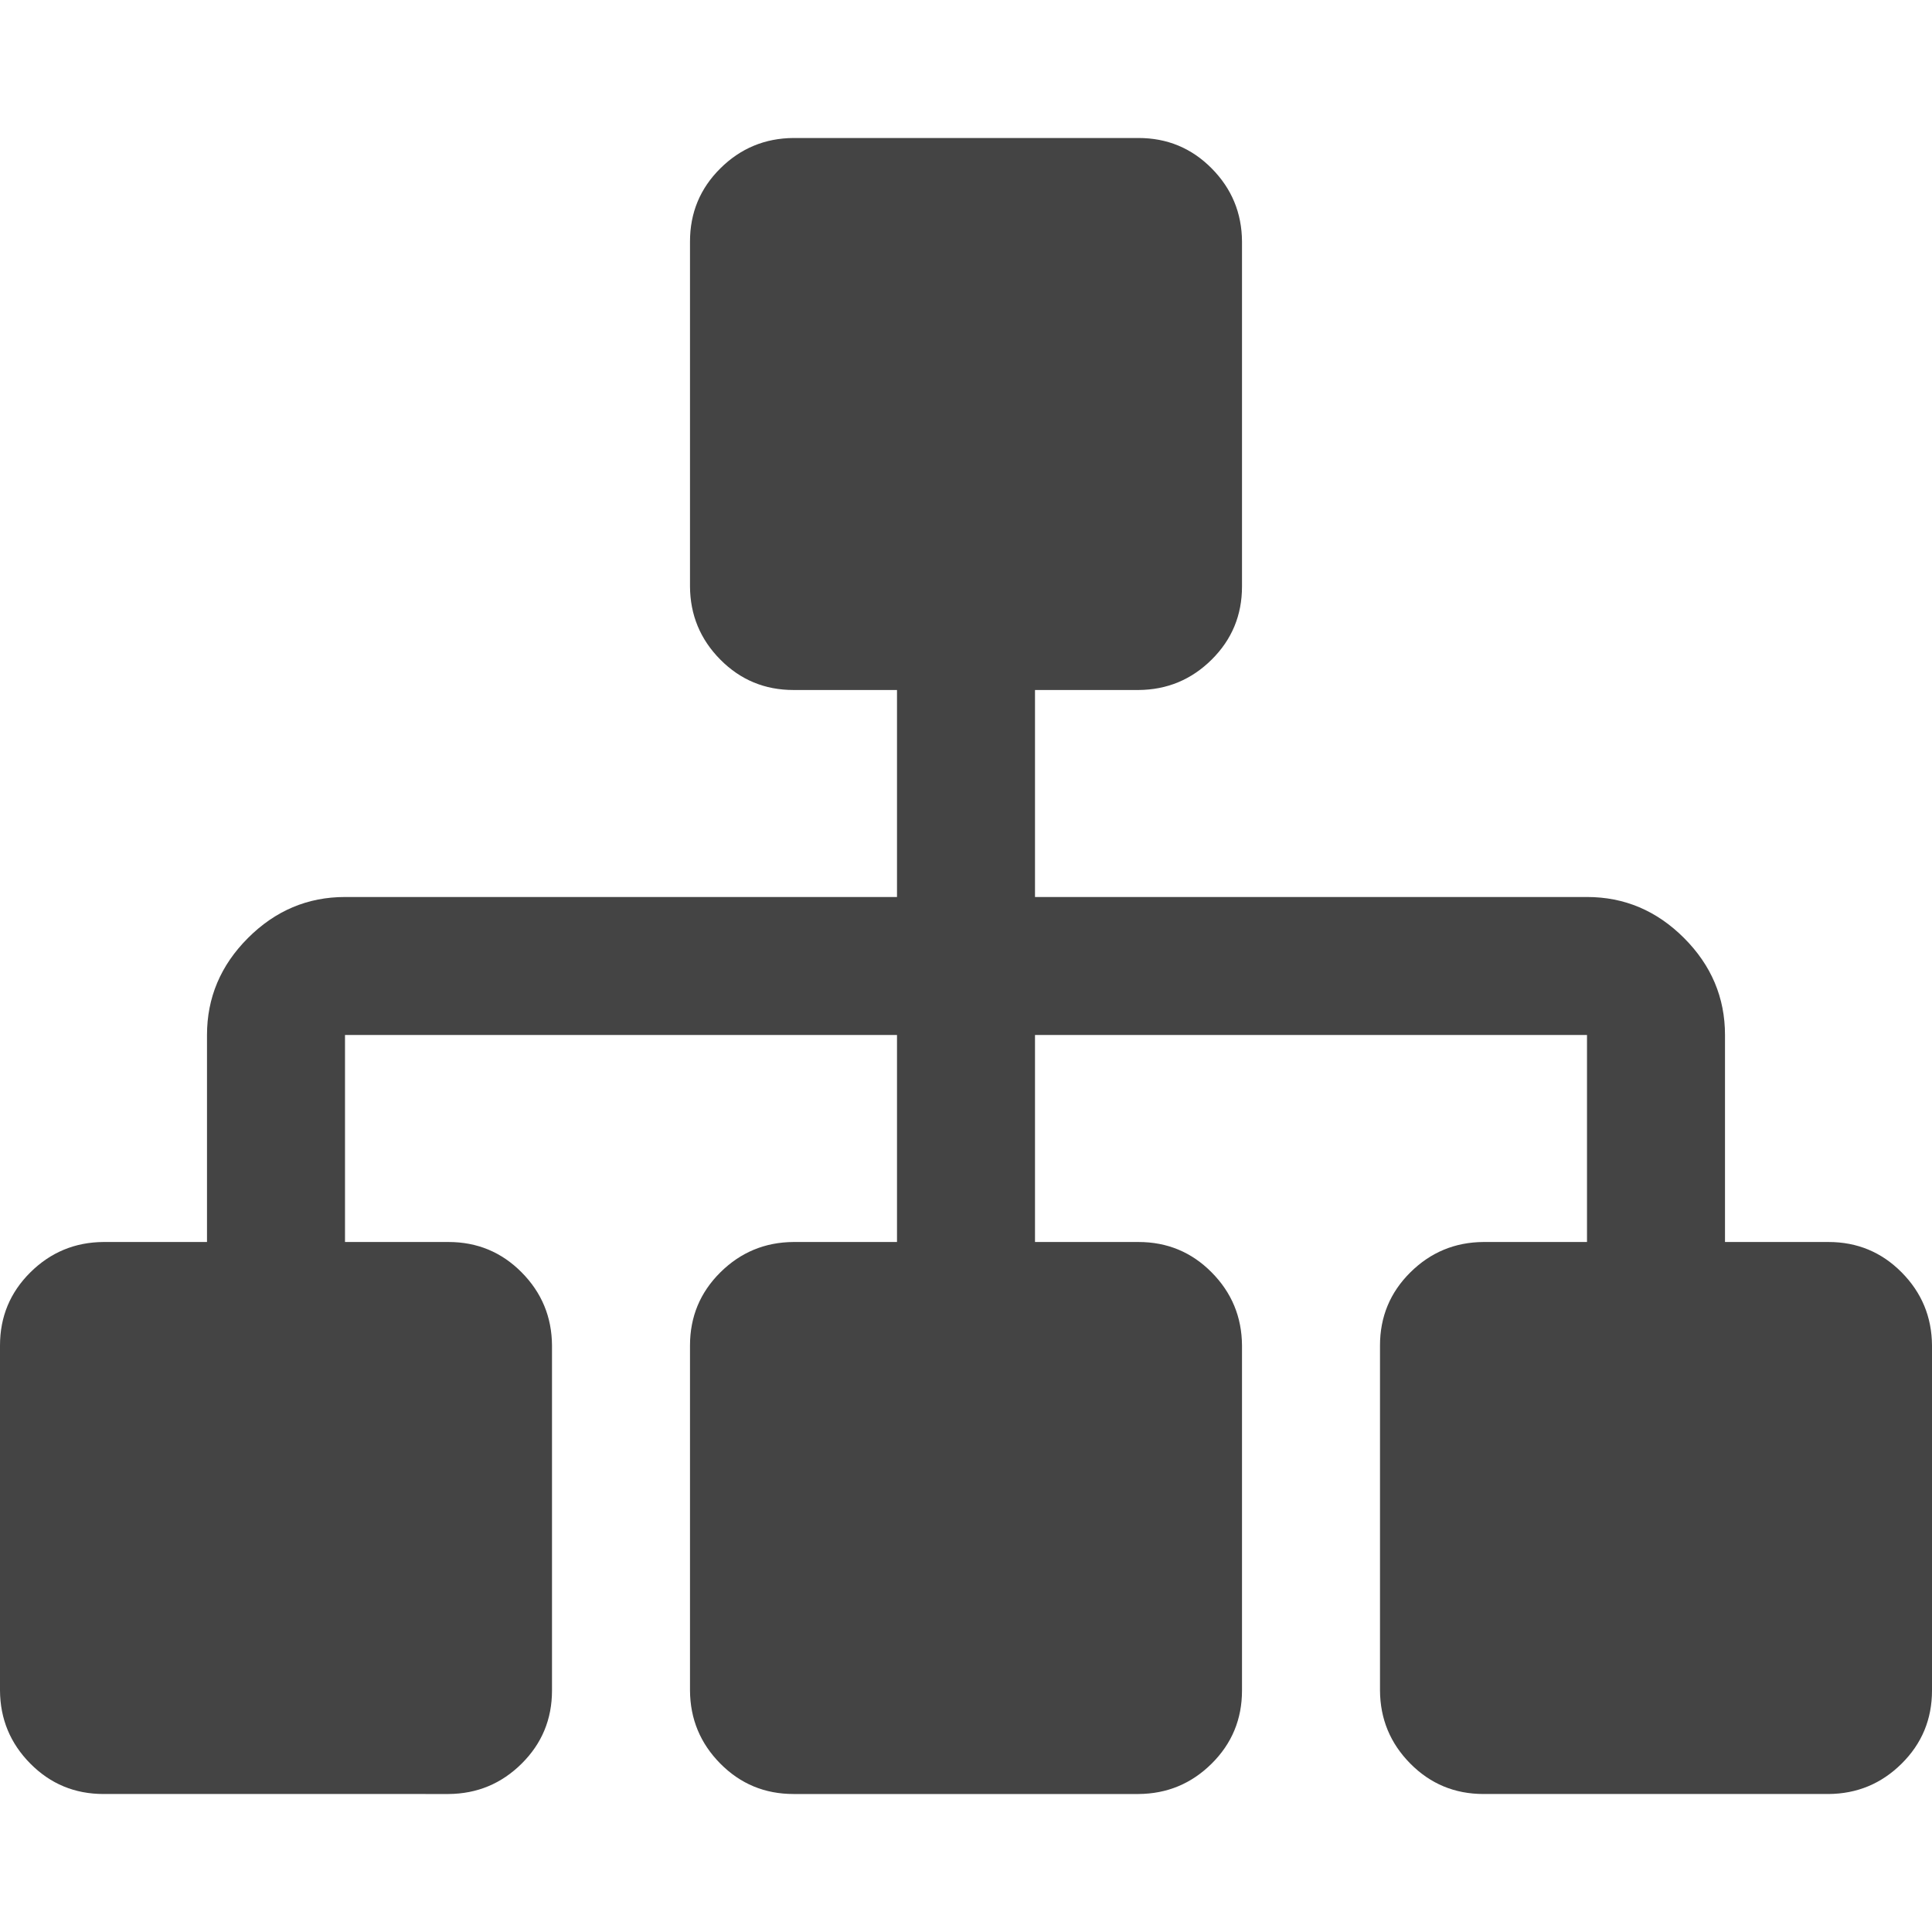 <svg xmlns="http://www.w3.org/2000/svg" width="14" height="14" viewBox="0 0 14 14"><path fill="#444" d="M14 9.75v2.5q0 .312-.22.53t-.53.22h-2.5q-.312 0-.53-.22t-.22-.53v-2.5q0-.312.22-.53t.53-.22h.75V7.5h-4V9h.75q.312 0 .53.22t.22.53v2.5q0 .312-.22.53t-.53.22h-2.5q-.312 0-.53-.22T5 12.25v-2.5q0-.312.22-.53T5.75 9h.75V7.5h-4V9h.75q.312 0 .53.22t.22.53v2.5q0 .312-.22.53t-.53.22H.75q-.312 0-.53-.22T0 12.25v-2.5q0-.312.22-.53T.75 9h.75V7.5q0-.406.297-.703T2.5 6.5h4V5h-.75q-.312 0-.53-.22T5 4.25v-2.5q0-.312.22-.53T5.75 1h2.5q.312 0 .53.22t.22.53v2.5q0 .312-.22.53T8.25 5H7.5v1.5h4q.406 0 .703.297t.297.703V9h.75q.312 0 .53.22t.22.53z"/></svg>